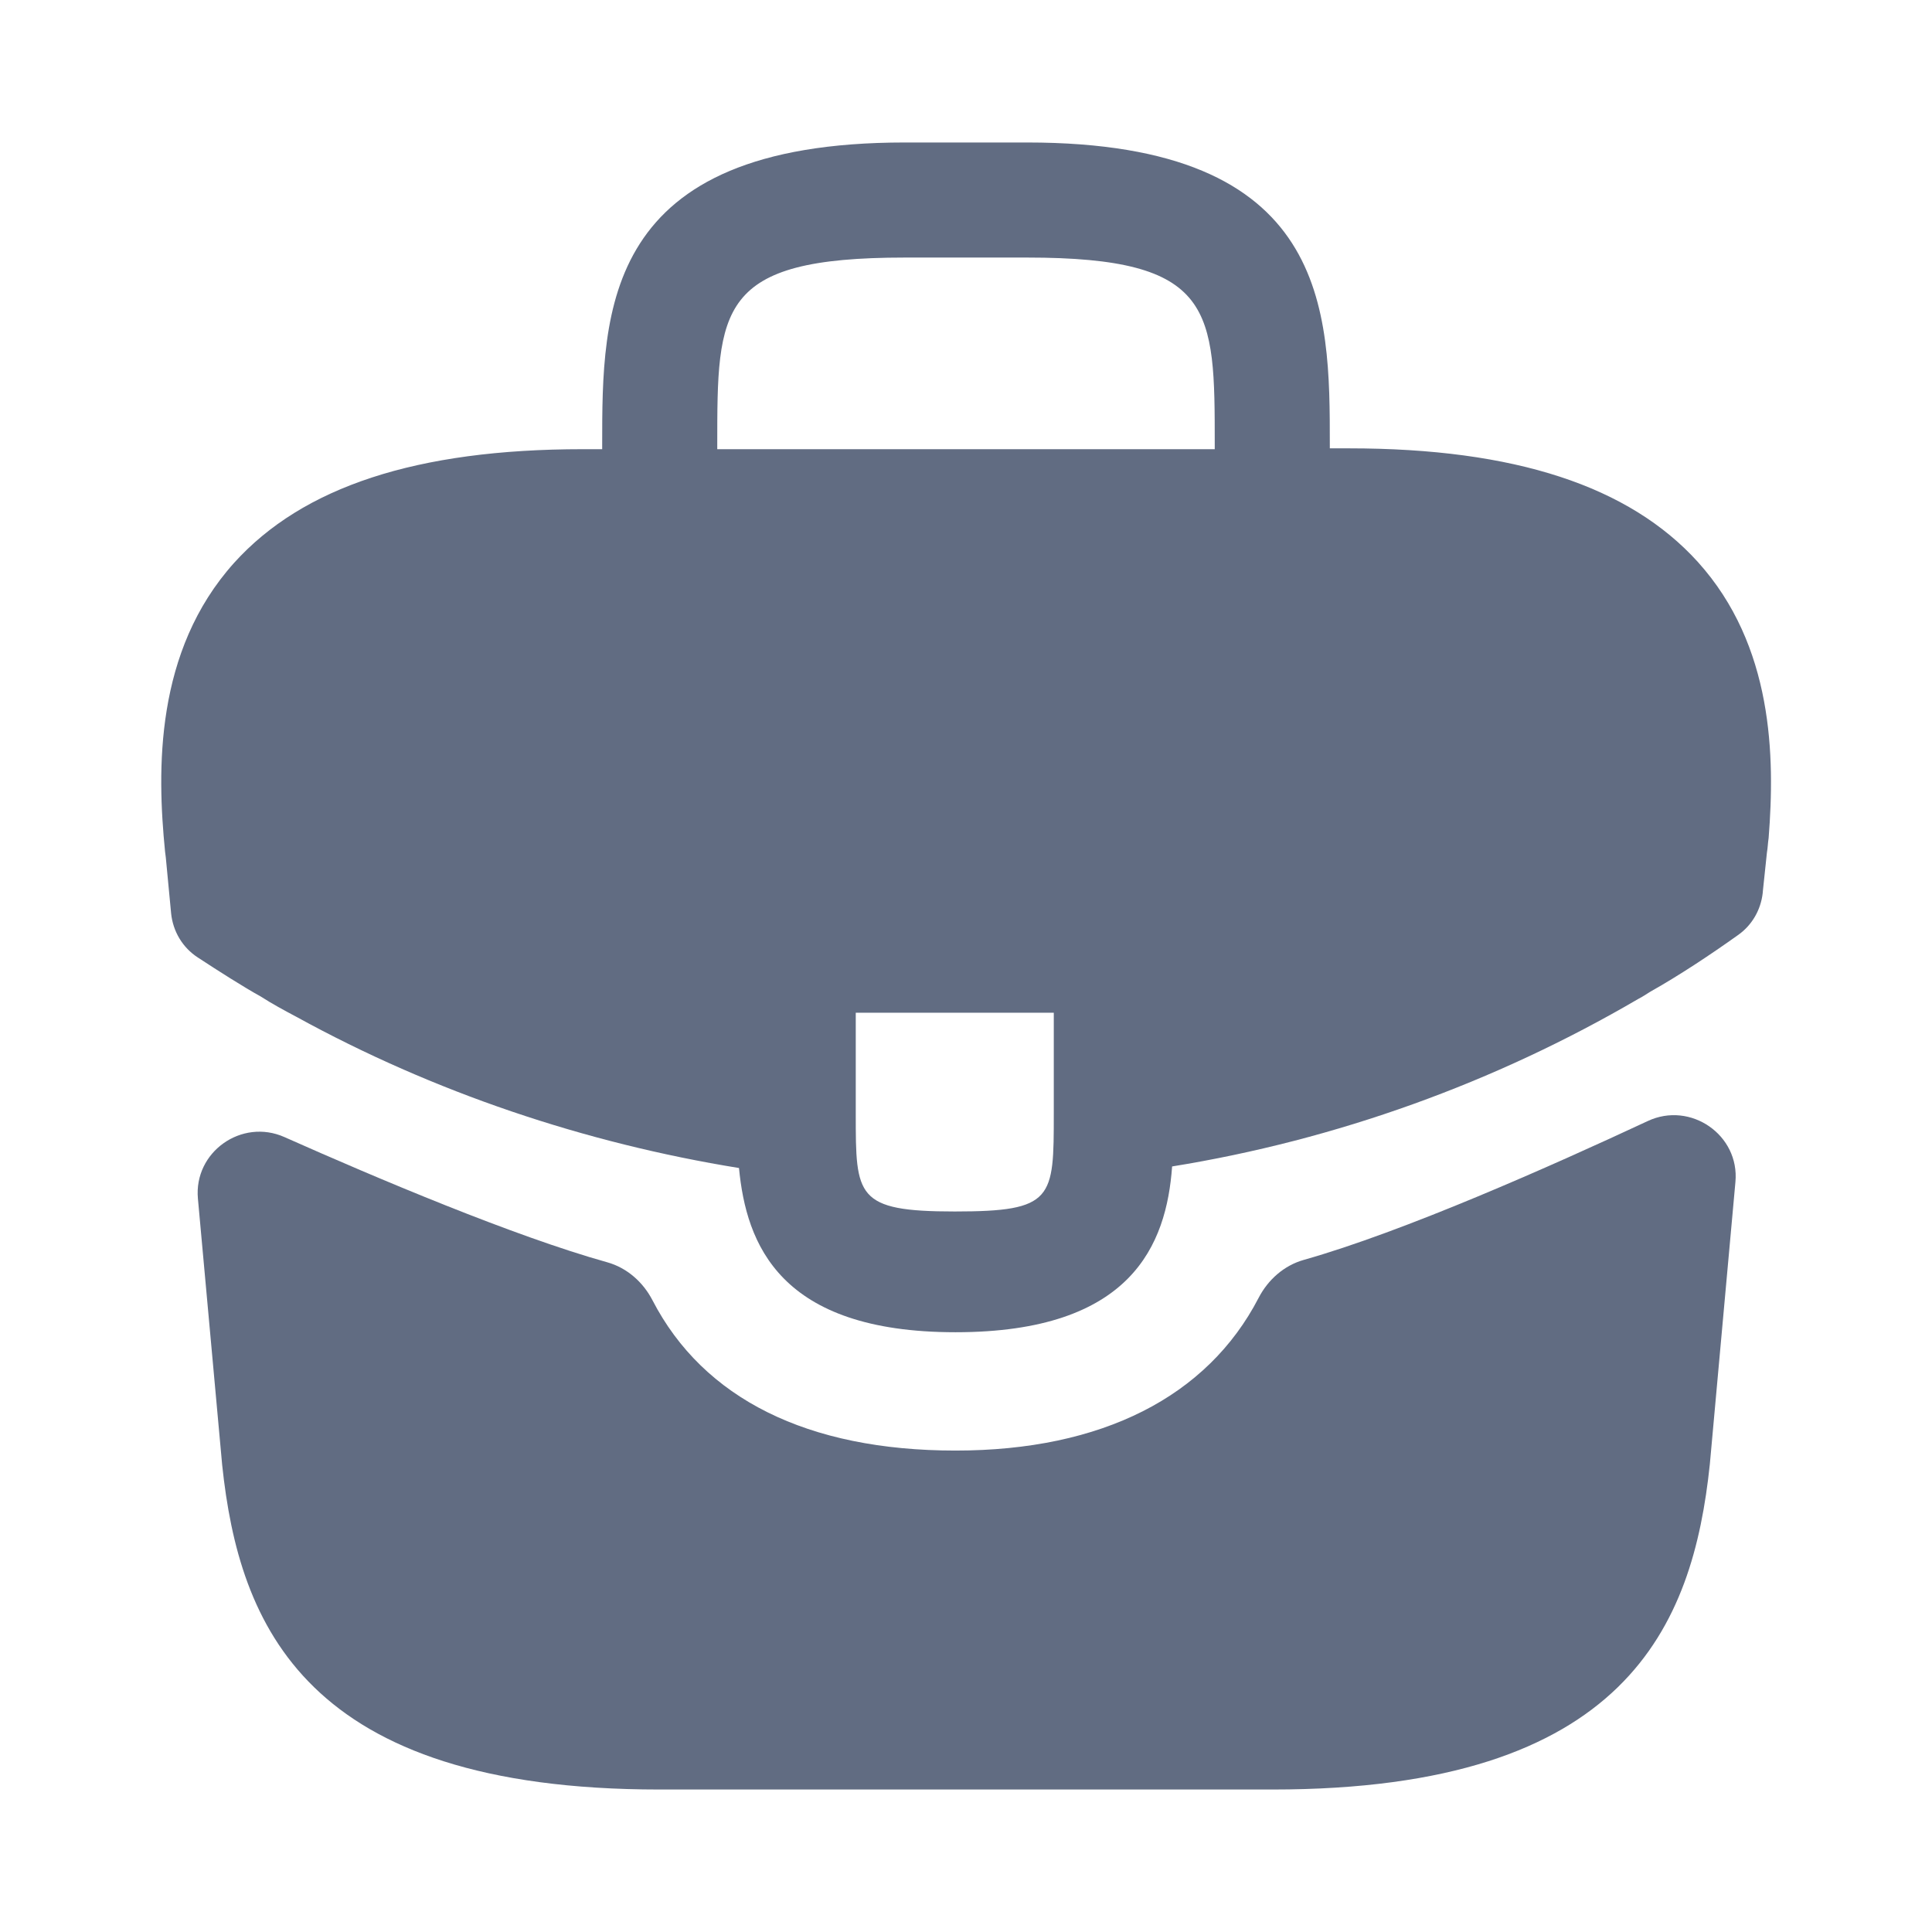<svg width="16" height="16" viewBox="0 0 16 16" fill="none" xmlns="http://www.w3.org/2000/svg">
<path d="M14.06 4.653C13.493 4.027 12.547 3.713 11.173 3.713H11.013V3.687C11.013 2.567 11.013 1.18 8.507 1.18H7.493C4.987 1.18 4.987 2.573 4.987 3.687V3.72H4.827C3.447 3.72 2.507 4.033 1.94 4.66C1.28 5.393 1.3 6.38 1.367 7.053L1.373 7.1L1.417 7.563C1.432 7.713 1.512 7.848 1.639 7.93C1.799 8.035 2.02 8.176 2.16 8.253C2.253 8.313 2.353 8.367 2.453 8.42C3.593 9.047 4.847 9.467 6.12 9.673C6.18 10.3 6.453 11.033 7.913 11.033C9.373 11.033 9.66 10.307 9.707 9.66C11.067 9.44 12.38 8.967 13.567 8.273C13.607 8.253 13.633 8.233 13.667 8.213C13.91 8.076 14.163 7.908 14.396 7.742C14.51 7.661 14.582 7.535 14.598 7.396L14.6 7.373L14.633 7.06C14.64 7.02 14.64 6.987 14.647 6.94C14.7 6.267 14.687 5.347 14.06 4.653ZM8.727 9.22C8.727 9.927 8.727 10.033 7.907 10.033C7.087 10.033 7.087 9.907 7.087 9.227V8.387H8.727V9.22ZM5.94 3.713V3.687C5.94 2.553 5.94 2.133 7.493 2.133H8.507C10.06 2.133 10.06 2.56 10.06 3.687V3.72H5.94V3.713Z" fill="#616C82"/>
<path d="M13.646 9.284C14 9.118 14.408 9.399 14.372 9.789L14.16 12.127C14.02 13.46 13.473 14.82 10.54 14.82H5.46C2.527 14.82 1.98 13.46 1.84 12.133L1.639 9.926C1.604 9.54 2.002 9.259 2.356 9.417C3.116 9.755 4.256 10.238 5.03 10.454C5.193 10.5 5.326 10.618 5.404 10.769C5.825 11.582 6.686 12.013 7.913 12.013C9.128 12.013 10 11.565 10.423 10.749C10.501 10.598 10.634 10.48 10.797 10.434C11.622 10.201 12.845 9.658 13.646 9.284Z" fill="#616C82"/>
</svg>
